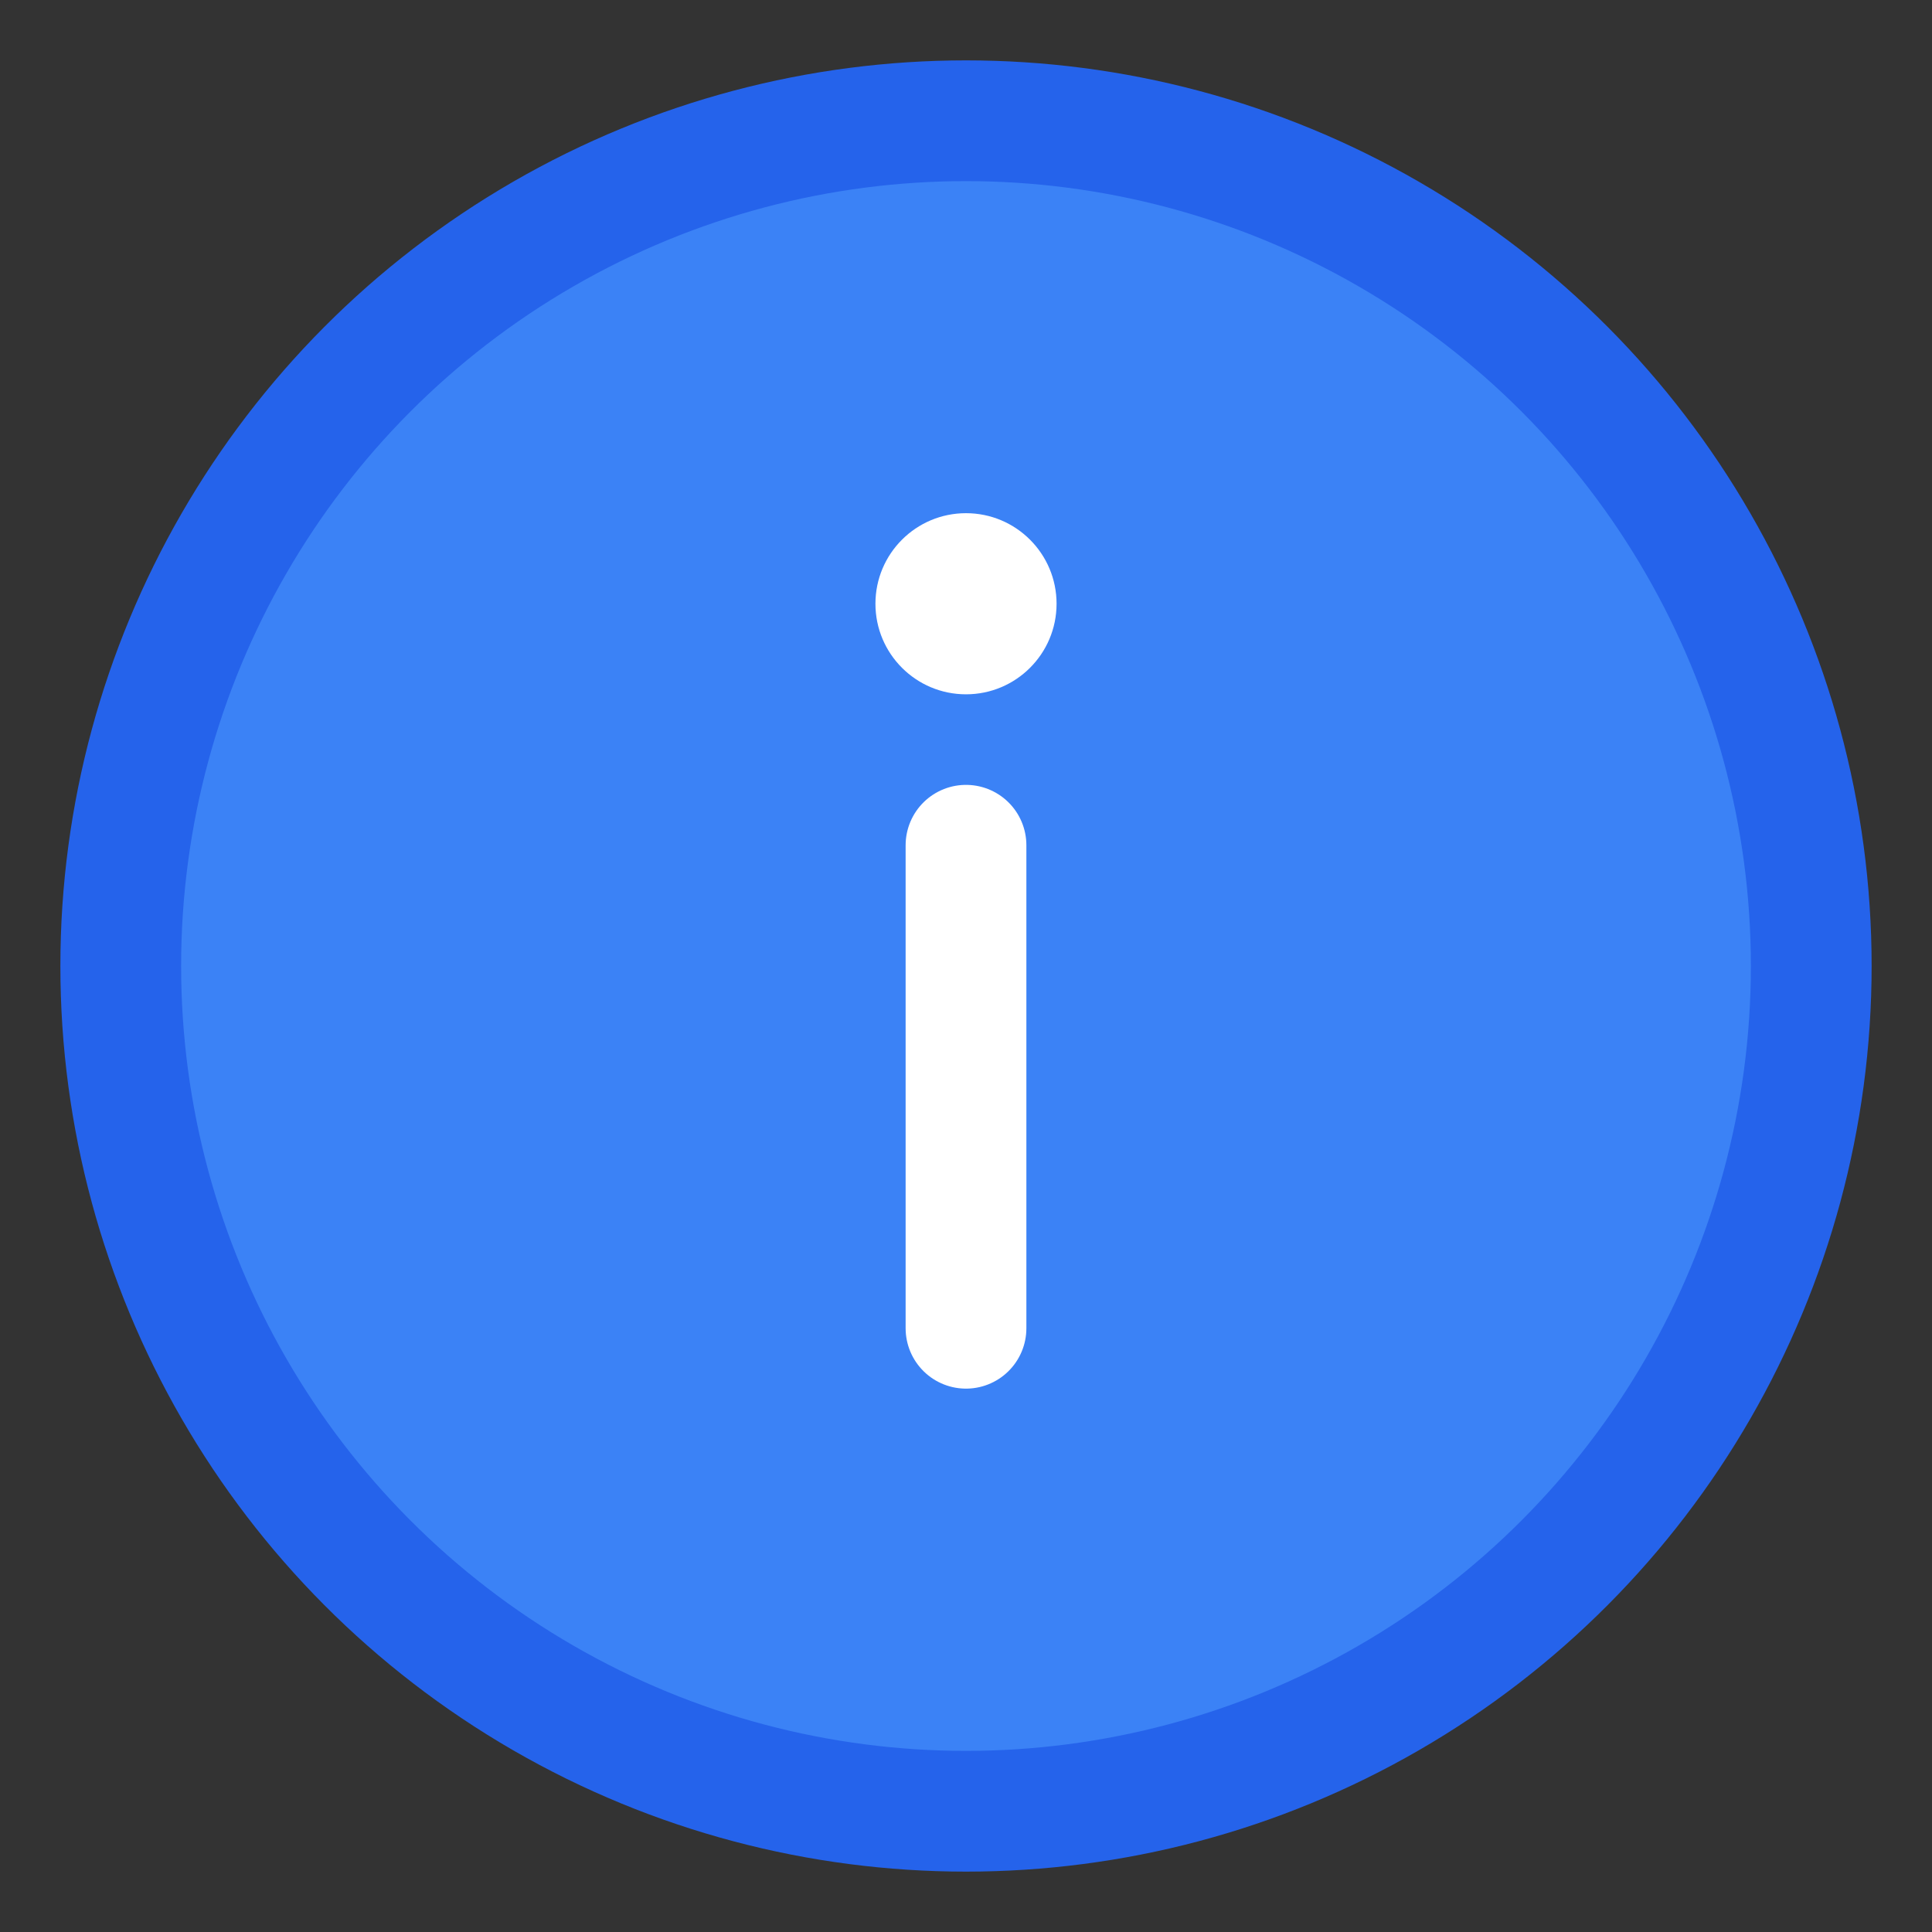 <?xml version="1.0" encoding="UTF-8"?>
<svg width="32" height="32" viewBox="0 0 32 32" fill="none" xmlns="http://www.w3.org/2000/svg">
  <rect x="0" y="0" width="32" height="32" fill="#333333" stroke="none"/>
  <circle cx="16" cy="16" r="14" fill="#3B82F6" stroke="#2563EB" stroke-width="2"/>
  <line x1="16" y1="14" x2="16" y2="22" stroke="white" stroke-width="2" stroke-linecap="round"/>
  <circle cx="16" cy="10" r="1.5" fill="white"/>
</svg>
